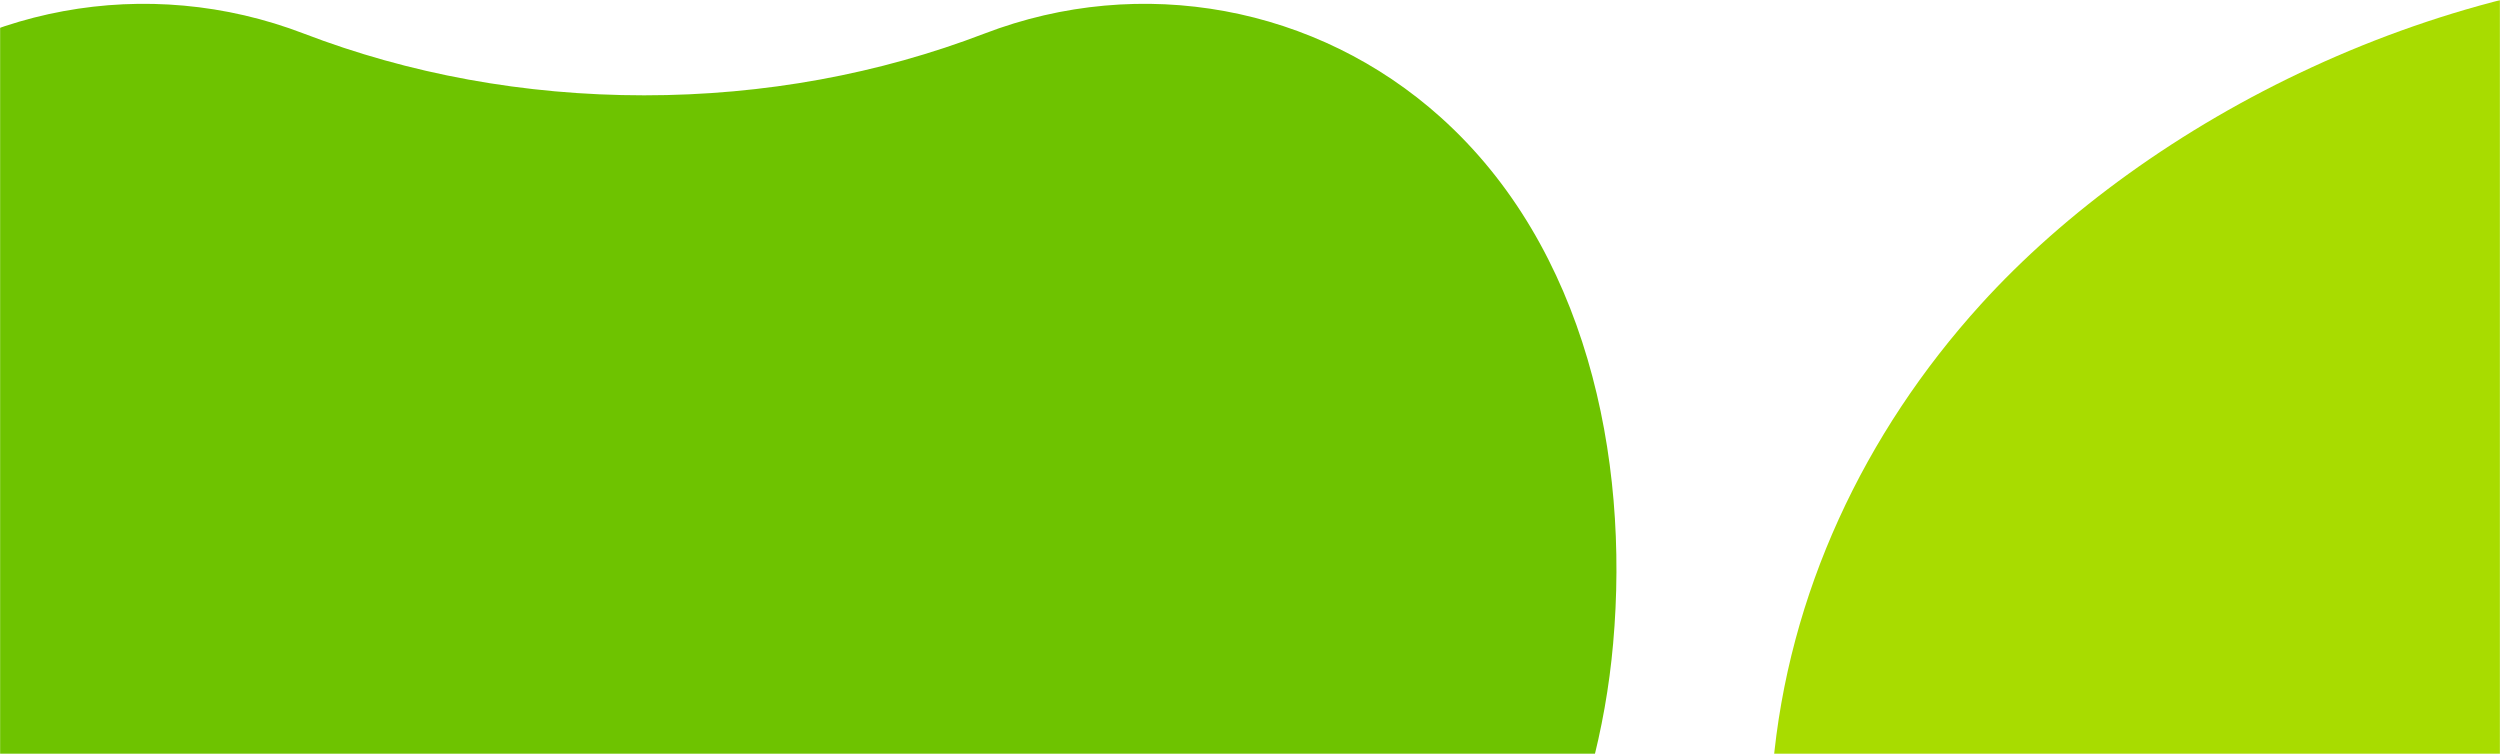 <svg width="1920" height="579" viewBox="0 0 1920 579" fill="none" xmlns="http://www.w3.org/2000/svg"><mask id="mask0_4_3326" style="mask-type:alpha" maskUnits="userSpaceOnUse" x="0" y="0" width="1920" height="579"><path fill="#C4C4C4" d="M0 0h1920v579H0z"/></mask><g mask="url(#mask0_4_3326)"><path d="M2105.61-24c229.83 0 455.54 115.781 584.63 257.78 89.56 98.746 147.85 222.247 159.7 355.595 12.64 143.728-21.3 304.092-132.29 403.903-95.28 85.572-230.1 110.722-350.67 64.412-80.51-30.87-168.88-47.38-261.24-47.38-92.36 0-180.72 16.51-261.24 47.38-120.57 46.31-255.52 21.16-350.67-64.412-111.12-99.811-145.06-260.175-132.28-403.903 11.71-133.348 70.13-256.849 159.7-355.595C1650.07 91.781 1875.78-24 2105.61-24z" fill="#A8DC00"/><path d="M494.829 1107.52c-229.832 0-455.539-115.778-584.628-257.776-89.565-98.747-147.854-222.247-159.699-355.595-12.643-143.729 21.293-304.093 132.284-403.904C-21.928 4.673 112.884-20.48 233.457 25.833c80.514 30.875 168.881 47.377 261.24 47.377 92.359 0 180.725-16.502 261.239-47.377 120.573-46.312 255.514-21.16 350.674 64.412 111.12 99.811 145.06 260.175 132.28 403.904-11.71 133.348-70.13 256.848-159.7 355.595-128.821 141.865-354.528 257.776-584.361 257.776z" fill="#6EC300"/></g></svg>